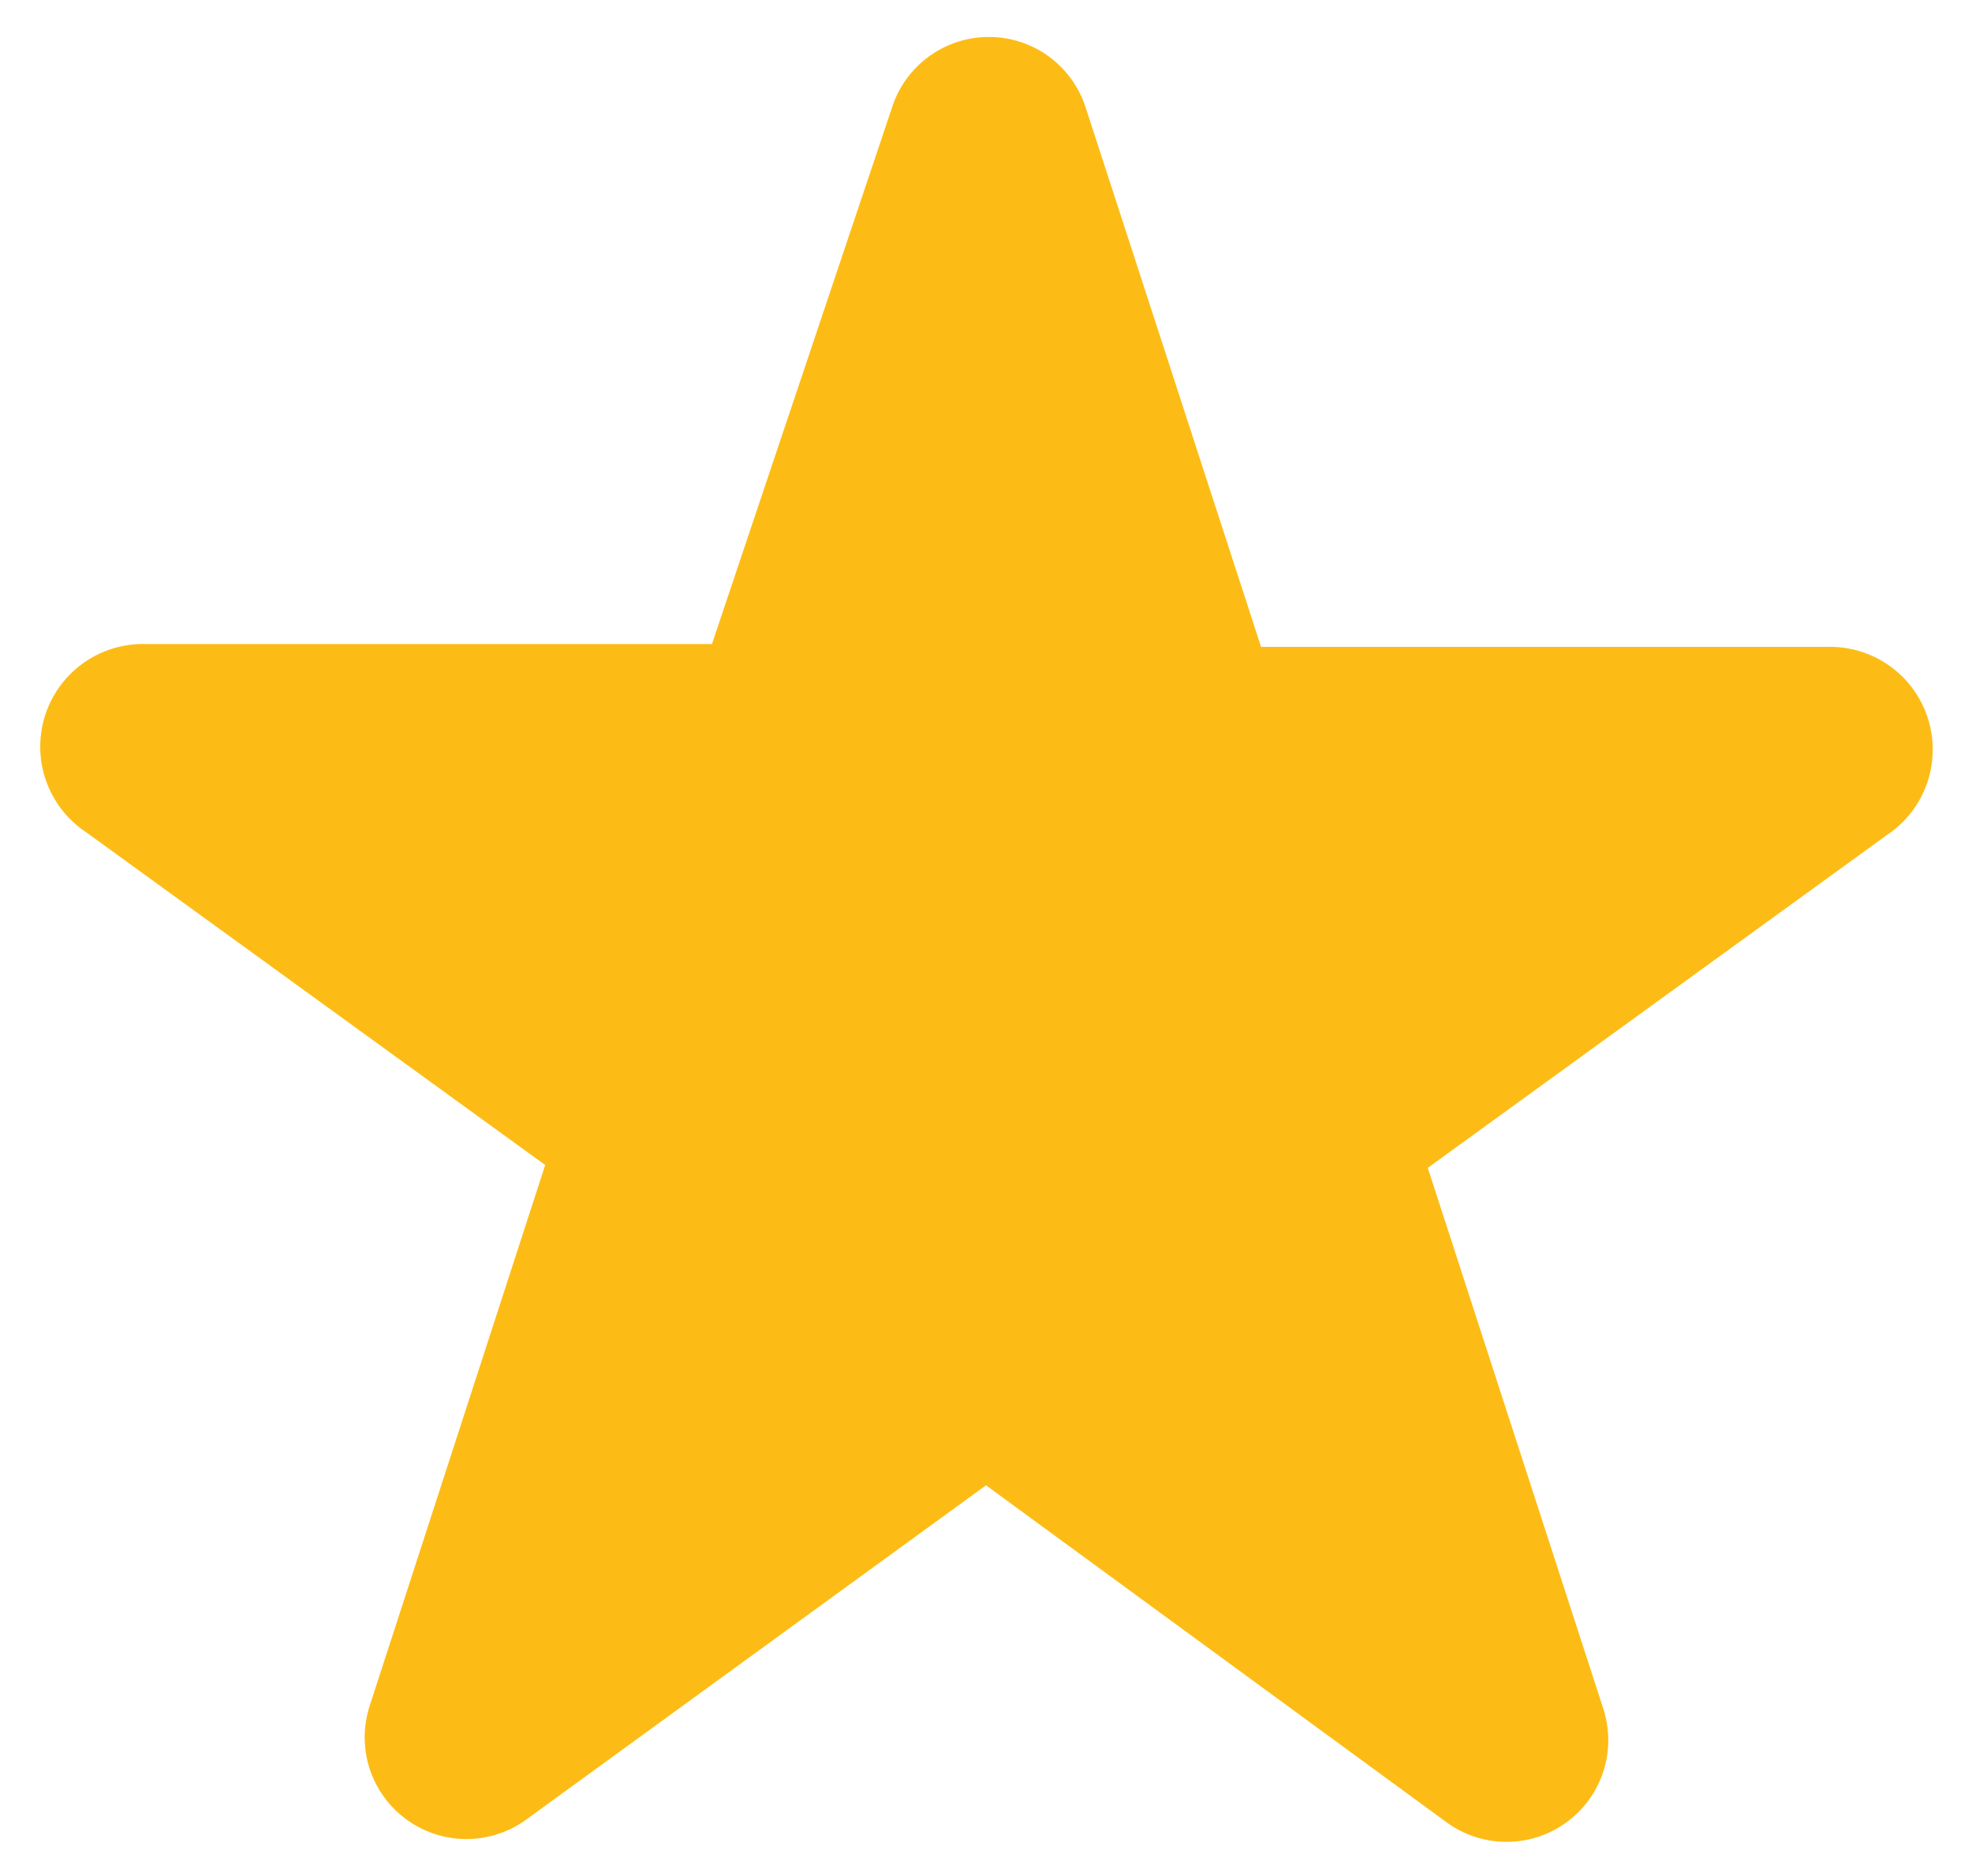 <svg width="41" height="39" viewBox="0 0 41 39" fill="none" xmlns="http://www.w3.org/2000/svg">
<path fill-rule="evenodd" clip-rule="evenodd" d="M18.542 2.247C18.677 1.818 18.946 1.443 19.308 1.177C19.671 0.911 20.109 0.768 20.559 0.768C21.009 0.768 21.447 0.911 21.81 1.177C22.172 1.443 22.441 1.818 22.576 2.247L26.219 13.448H37.969C38.434 13.431 38.893 13.566 39.275 13.834C39.657 14.101 39.94 14.487 40.082 14.931C40.224 15.375 40.217 15.853 40.062 16.293C39.907 16.732 39.611 17.109 39.222 17.365L29.685 24.278L33.327 35.499C33.471 35.926 33.475 36.389 33.338 36.818C33.2 37.248 32.929 37.623 32.564 37.887C32.199 38.152 31.759 38.293 31.308 38.289C30.856 38.286 30.418 38.139 30.057 37.869L20.5 30.877L10.963 37.81C10.602 38.08 10.164 38.227 9.713 38.231C9.262 38.234 8.821 38.093 8.456 37.828C8.091 37.564 7.82 37.189 7.682 36.76C7.545 36.33 7.549 35.868 7.693 35.44L11.335 24.219L1.798 17.306C1.409 17.05 1.114 16.673 0.958 16.234C0.803 15.794 0.796 15.316 0.938 14.872C1.08 14.428 1.363 14.043 1.745 13.775C2.127 13.507 2.586 13.372 3.052 13.389H14.802L18.542 2.247Z" fill="#FDBC15"/>
</svg>
